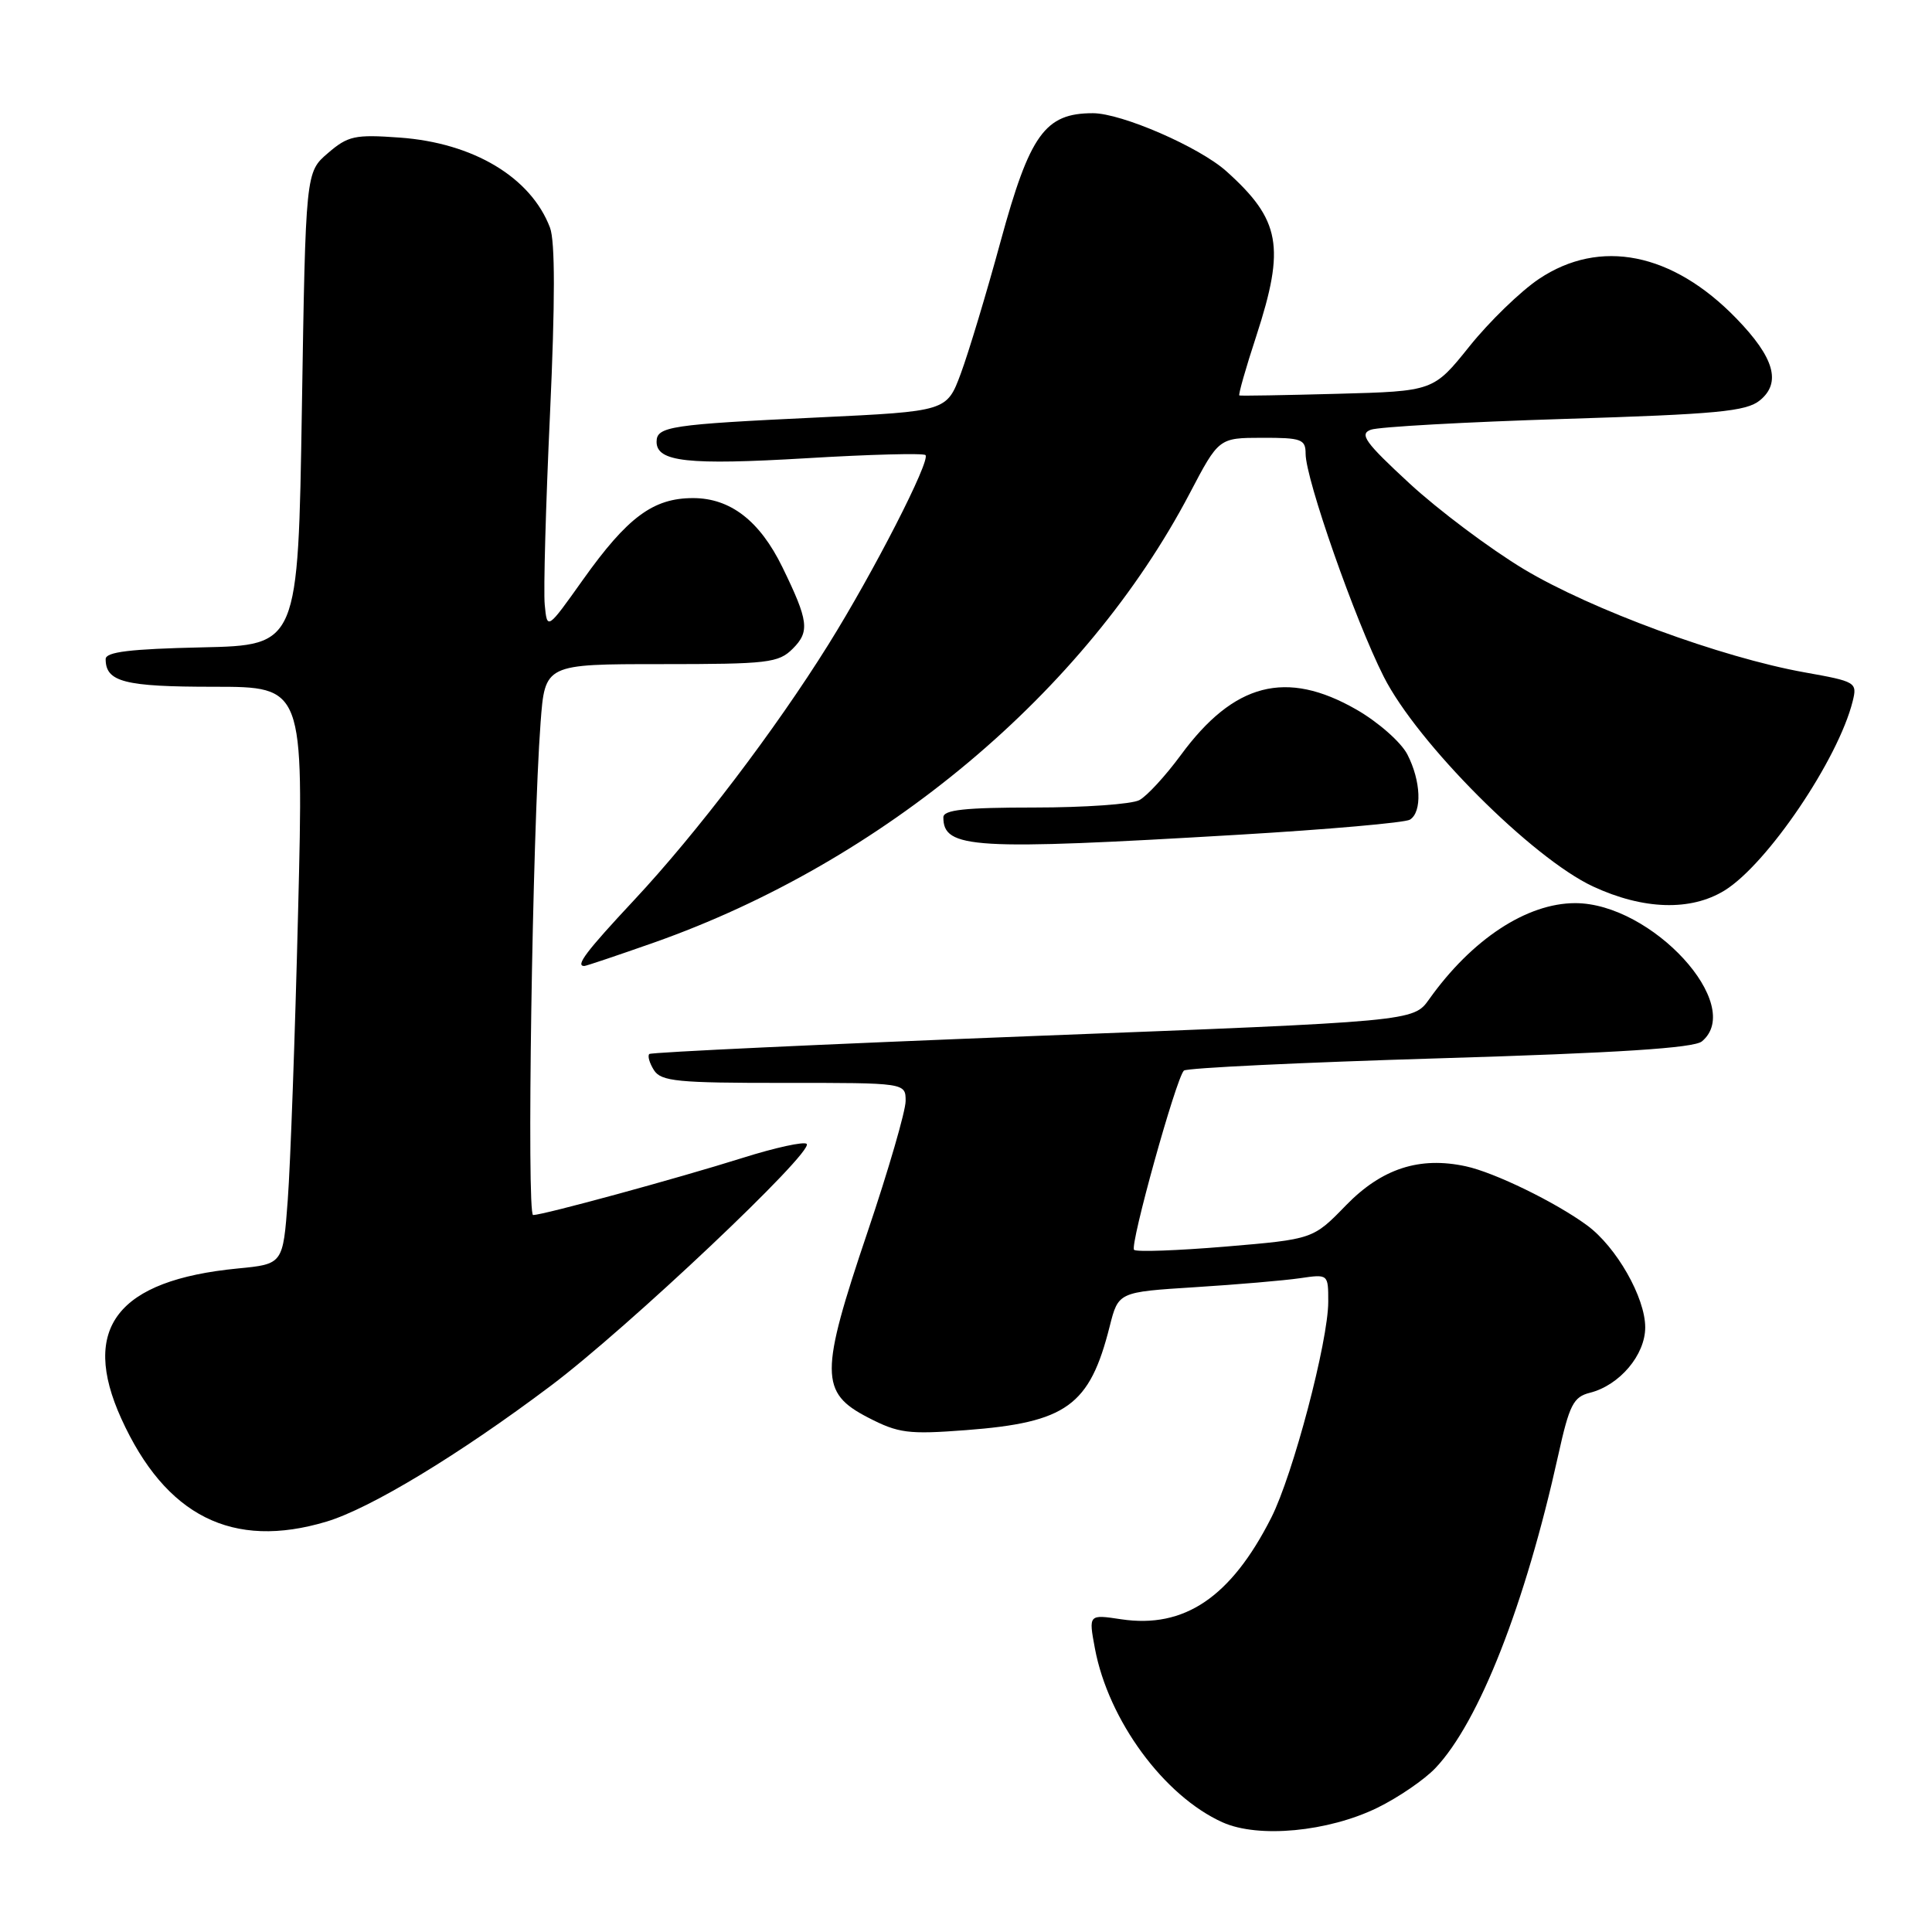 <?xml version="1.0" encoding="UTF-8" standalone="no"?>
<!DOCTYPE svg PUBLIC "-//W3C//DTD SVG 1.1//EN" "http://www.w3.org/Graphics/SVG/1.1/DTD/svg11.dtd" >
<svg xmlns="http://www.w3.org/2000/svg" xmlns:xlink="http://www.w3.org/1999/xlink" version="1.1" viewBox="0 0 256 256">
 <g >
 <path fill="currentColor"
d=" M 182.53 239.53 C 185.30 238.17 188.75 235.81 190.20 234.28 C 195.98 228.19 202.09 212.62 206.47 192.84 C 207.95 186.14 208.48 185.10 210.67 184.55 C 214.60 183.56 218.00 179.54 218.00 175.88 C 218.00 171.93 214.18 165.22 210.30 162.37 C 206.14 159.31 198.04 155.36 194.23 154.54 C 188.08 153.21 183.09 154.84 178.35 159.71 C 173.99 164.20 173.99 164.20 162.40 165.18 C 156.03 165.71 150.57 165.91 150.27 165.61 C 149.68 165.02 155.82 142.92 156.87 141.86 C 157.22 141.51 172.47 140.78 190.76 140.23 C 214.43 139.52 224.45 138.87 225.51 137.99 C 231.28 133.20 218.86 119.66 208.71 119.67 C 202.29 119.68 195.01 124.47 189.36 132.42 C 187.28 135.34 187.28 135.34 136.89 137.28 C 109.18 138.36 86.29 139.43 86.04 139.66 C 85.78 139.90 86.06 140.86 86.65 141.80 C 87.60 143.29 89.76 143.50 103.87 143.49 C 120.00 143.48 120.00 143.48 120.00 145.89 C 120.00 147.21 117.73 155.03 114.95 163.26 C 108.62 181.99 108.63 184.53 115.00 187.82 C 119.06 189.92 120.34 190.08 128.00 189.50 C 141.32 188.49 144.39 186.27 147.04 175.75 C 148.19 171.20 148.19 171.20 158.34 170.56 C 163.93 170.21 170.19 169.67 172.25 169.37 C 176.00 168.82 176.00 168.82 176.00 172.48 C 176.00 177.72 171.33 195.41 168.45 201.10 C 163.11 211.64 156.93 215.82 148.55 214.56 C 144.24 213.91 144.24 213.91 145.08 218.42 C 146.86 227.93 154.23 237.98 162.00 241.47 C 166.74 243.60 175.98 242.73 182.53 239.53 Z  M 43.27 201.62 C 49.08 199.87 60.82 192.77 72.96 183.64 C 83.14 176.00 107.90 152.60 106.89 151.57 C 106.55 151.23 102.73 152.06 98.39 153.43 C 89.71 156.16 72.00 160.99 70.64 161.00 C 69.77 161.00 70.54 110.32 71.63 95.75 C 72.21 88.00 72.21 88.00 87.60 88.00 C 101.79 88.00 103.16 87.84 105.05 85.95 C 107.32 83.68 107.14 82.27 103.67 75.15 C 100.67 69.01 96.78 66.00 91.83 66.00 C 86.55 66.00 83.15 68.52 77.25 76.81 C 72.50 83.49 72.50 83.49 72.18 80.13 C 72.00 78.29 72.32 66.90 72.88 54.81 C 73.56 39.98 73.56 31.98 72.88 30.17 C 70.35 23.50 62.73 18.93 52.95 18.23 C 47.02 17.80 46.11 18.00 43.45 20.29 C 40.50 22.82 40.50 22.82 40.00 54.16 C 39.50 85.50 39.50 85.50 26.75 85.78 C 17.26 85.99 14.00 86.38 14.00 87.33 C 14.00 90.36 16.48 91.00 28.32 91.00 C 40.24 91.00 40.24 91.00 39.50 120.75 C 39.10 137.11 38.48 154.32 38.13 159.00 C 37.50 167.50 37.50 167.50 31.50 168.08 C 15.55 169.63 10.63 175.97 16.07 187.97 C 21.94 200.90 30.82 205.36 43.27 201.62 Z  M 86.67 124.89 C 117.01 114.18 143.82 91.70 157.64 65.38 C 161.50 58.02 161.50 58.02 167.25 58.01 C 172.45 58.00 173.00 58.20 173.00 60.12 C 173.00 63.47 179.54 82.13 183.35 89.66 C 187.79 98.45 203.02 113.70 211.08 117.46 C 217.75 120.56 224.04 120.75 228.52 117.99 C 234.18 114.49 243.57 100.62 245.49 92.92 C 246.11 90.41 245.94 90.31 239.11 89.09 C 228.10 87.12 210.81 80.76 201.89 75.40 C 197.41 72.70 190.61 67.60 186.77 64.06 C 180.88 58.62 180.08 57.51 181.65 56.94 C 182.67 56.56 194.20 55.92 207.28 55.51 C 227.54 54.88 231.37 54.52 233.18 53.06 C 236.07 50.72 235.11 47.38 230.06 42.18 C 221.60 33.46 212.01 31.55 203.92 36.96 C 201.49 38.59 197.35 42.60 194.72 45.88 C 189.94 51.84 189.94 51.84 177.22 52.18 C 170.22 52.37 164.37 52.47 164.22 52.40 C 164.06 52.33 165.07 48.77 166.47 44.51 C 170.32 32.69 169.68 29.14 162.51 22.70 C 158.94 19.49 148.62 15.00 144.81 15.00 C 138.47 15.00 136.46 17.79 132.58 32.00 C 130.71 38.88 128.33 46.75 127.31 49.50 C 125.45 54.50 125.45 54.50 108.47 55.31 C 88.80 56.24 87.00 56.51 87.00 58.54 C 87.00 61.20 91.15 61.65 106.82 60.72 C 115.24 60.21 122.36 60.03 122.63 60.30 C 123.34 61.00 115.74 75.84 109.77 85.40 C 102.71 96.72 92.32 110.39 84.03 119.26 C 77.64 126.10 76.21 128.00 77.42 128.00 C 77.65 128.00 81.81 126.60 86.67 124.89 Z  M 164.07 110.61 C 175.94 109.91 186.17 109.01 186.82 108.61 C 188.46 107.60 188.29 103.47 186.48 99.96 C 185.64 98.34 182.61 95.67 179.73 94.02 C 170.42 88.68 163.49 90.48 156.45 100.07 C 154.44 102.80 151.98 105.48 150.97 106.02 C 149.96 106.56 143.70 107.00 137.07 107.00 C 127.83 107.00 125.00 107.31 125.00 108.30 C 125.00 112.46 128.89 112.69 164.07 110.61 Z "/>
</g>
</svg>